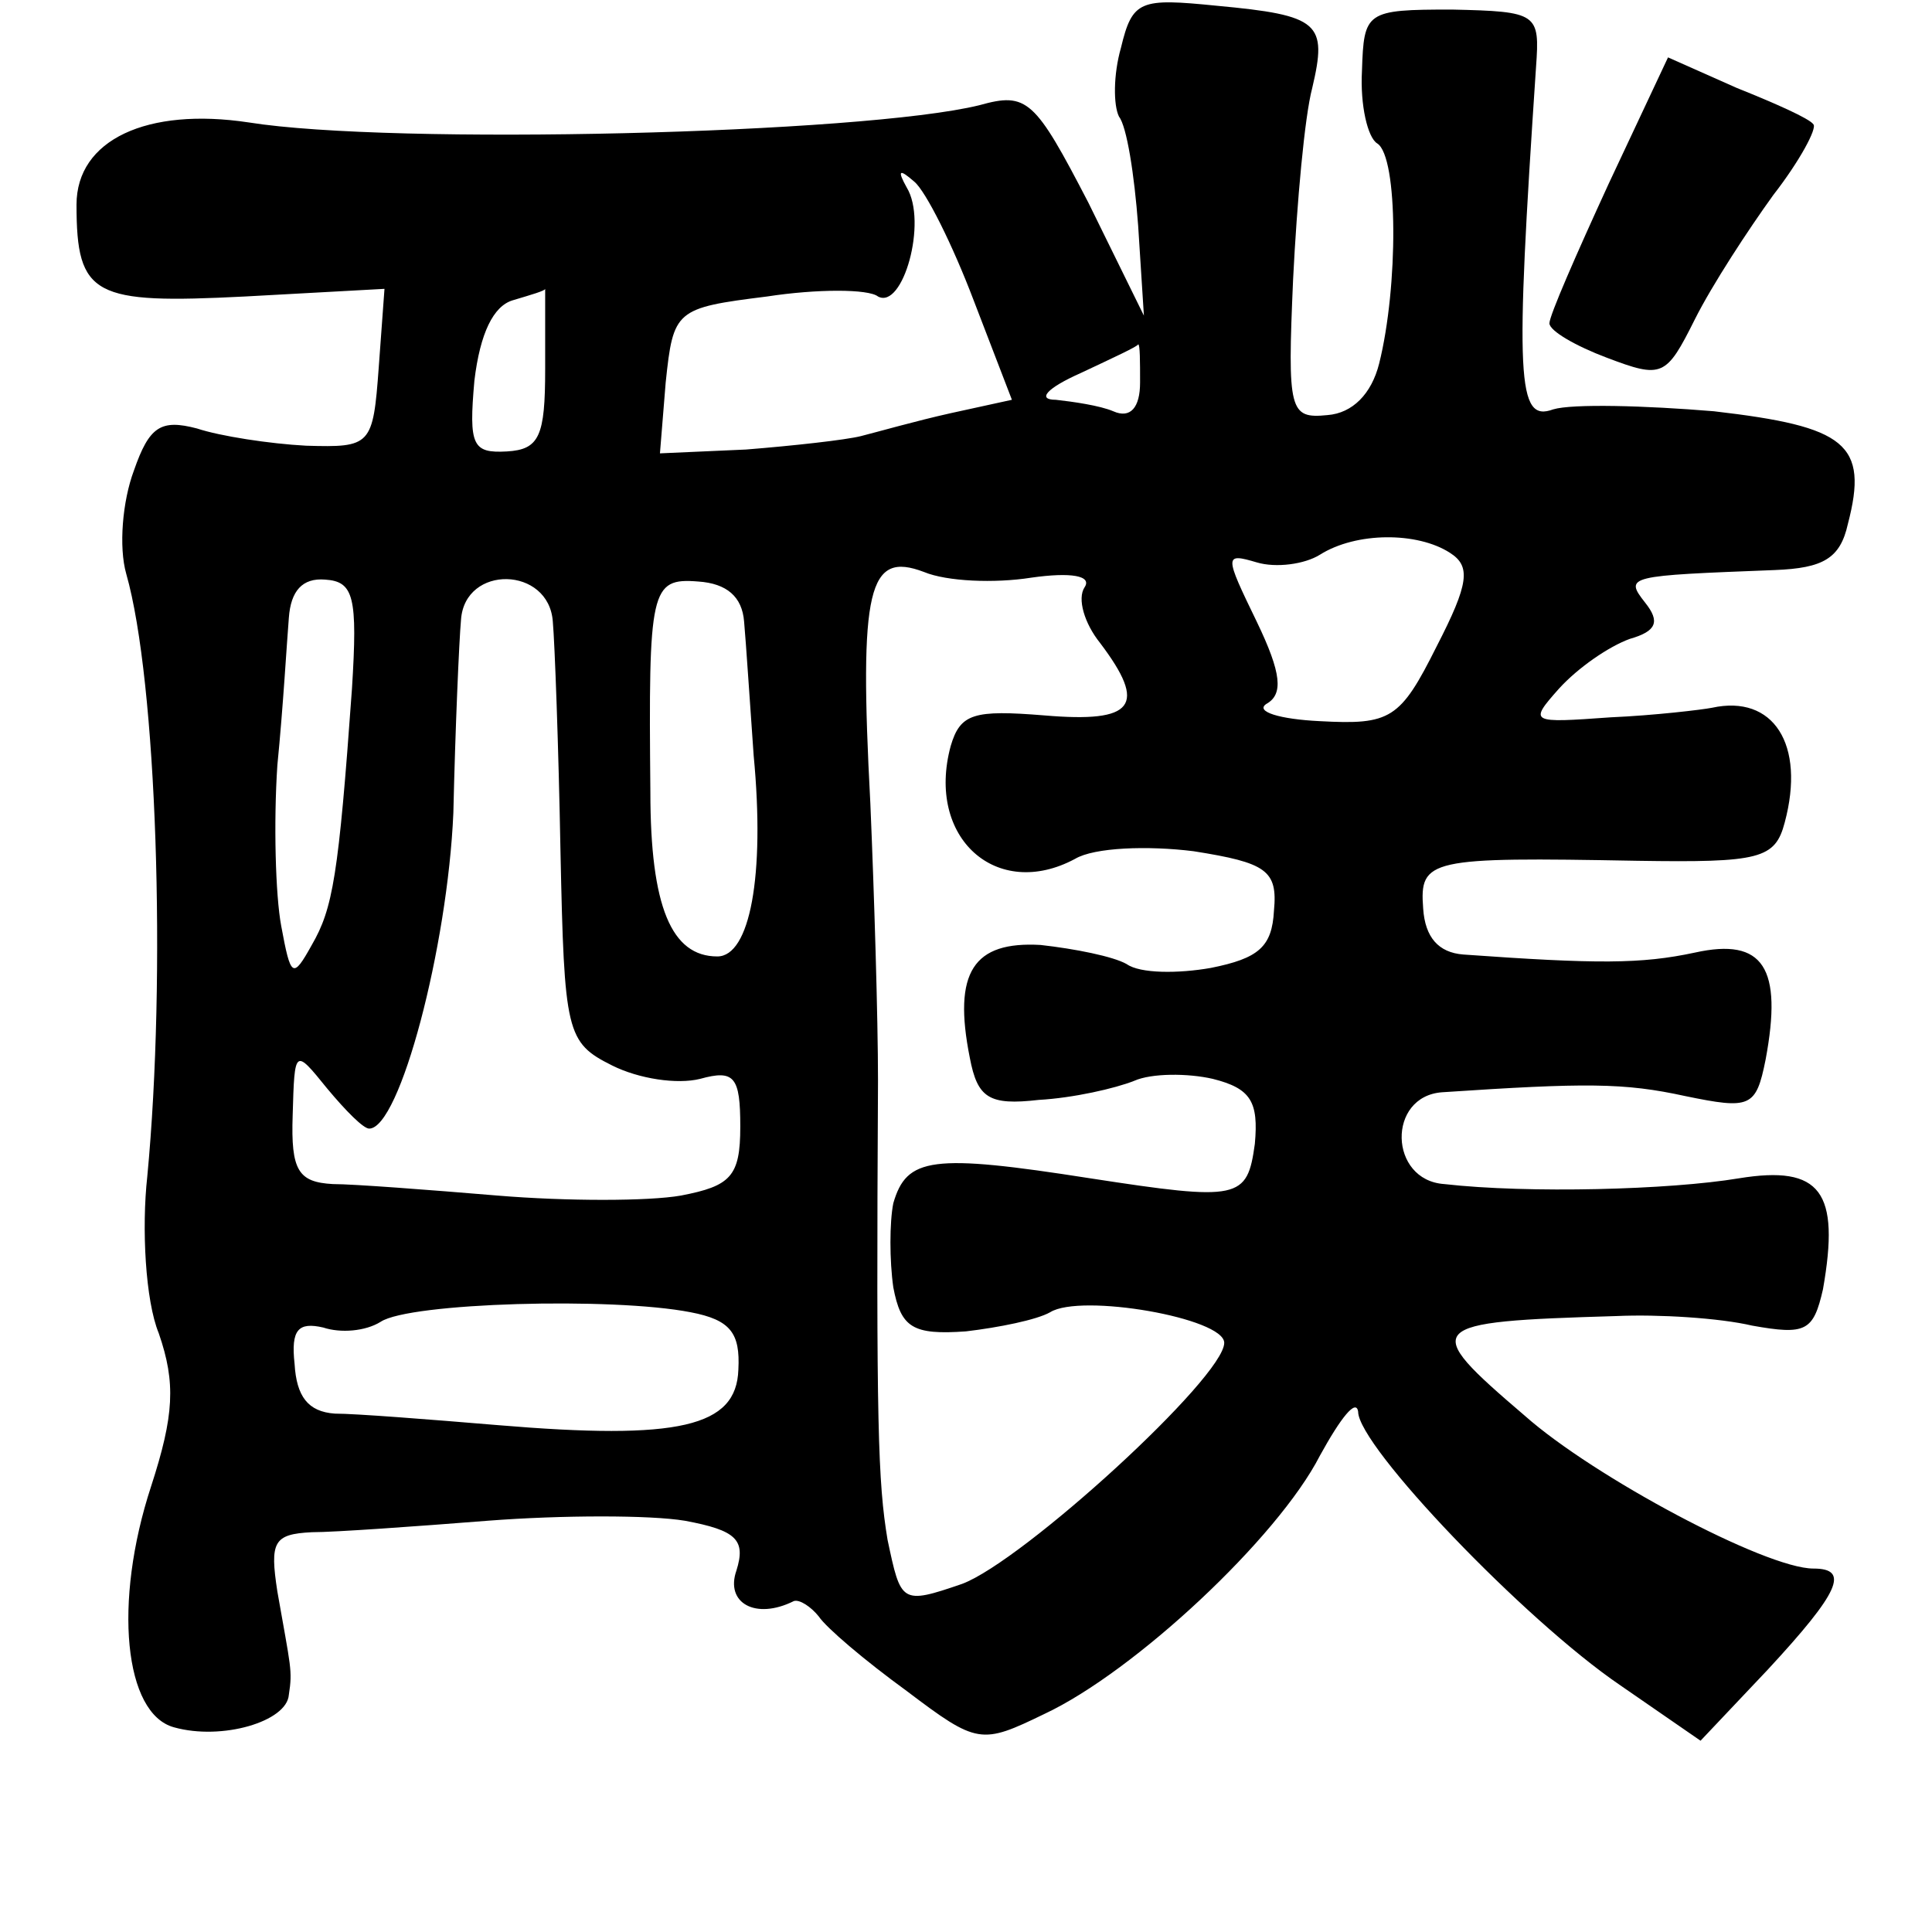 <?xml version="1.0" standalone="no"?>
<!DOCTYPE svg PUBLIC "-//W3C//DTD SVG 20010904//EN"
 "http://www.w3.org/TR/2001/REC-SVG-20010904/DTD/svg10.dtd">
<svg version="1.0" xmlns="http://www.w3.org/2000/svg"
 width="101pt" height="101pt" viewBox="0 0 101 101"
 preserveAspectRatio="xMidYMid meet">
<g transform="translate(0,101) scale(0.1,-0.1)"
fill="#000000" stroke="none">
<path d="M586 985 c-4 -14 -4 -30 -1 -36 4 -5 8 -30 10 -57 l3 -47 -29 59
c-28 54 -32 58 -57 51 -61 -15 -307 -21 -382 -9 -53 8 -90 -9 -90 -43 0 -48 9
-52 88 -48 l73 4 -3 -41 c-3 -41 -4 -42 -38 -41 -19 1 -45 5 -57 9 -19 5 -25
1 -33 -22 -6 -16 -8 -40 -4 -54 16 -56 21 -210 11 -315 -3 -27 -1 -65 6 -82 9
-26 8 -43 -4 -80 -20 -61 -14 -119 12 -126 25 -7 59 3 60 17 2 13 1 14 -6 54
-4 26 -2 30 18 31 12 0 54 3 92 6 39 3 85 3 103 0 27 -5 32 -10 27 -26 -6 -17
10 -26 30 -16 3 1 9 -3 13 -8 4 -6 24 -23 46 -39 37 -28 39 -28 72 -12 47 22
122 92 144 135 11 20 19 30 20 23 0 -18 87 -109 137 -143 l42 -29 35 37 c38
41 43 53 24 53 -25 0 -115 48 -151 80 -55 47 -53 49 48 52 22 1 54 -1 71 -5
28 -5 32 -3 37 19 9 51 -1 65 -44 58 -36 -6 -110 -8 -154 -3 -29 2 -30 46 -1
48 75 5 95 5 127 -2 34 -7 37 -6 42 19 9 48 -1 64 -37 56 -28 -6 -51 -6 -121
-1 -13 1 -20 9 -21 24 -2 26 3 27 112 25 64 -1 72 1 77 20 11 41 -6 67 -38 60
-5 -1 -30 -4 -53 -5 -42 -3 -43 -3 -27 15 10 11 26 22 37 26 14 4 16 9 8 19
-11 14 -9 14 68 17 25 1 34 6 38 24 11 42 -1 51 -70 59 -36 3 -74 4 -84 1 -19
-7 -20 15 -9 179 2 28 1 29 -44 30 -45 0 -46 -1 -47 -32 -1 -18 3 -35 8 -38
11 -7 11 -75 1 -115 -4 -16 -14 -26 -27 -27 -20 -2 -21 2 -18 71 2 40 6 85 10
100 8 34 4 38 -50 43 -40 4 -44 3 -50 -22z m-77 -132 l20 -52 -32 -7 c-18 -4
-39 -10 -47 -12 -8 -2 -35 -5 -60 -7 l-45 -2 3 37 c4 38 5 39 53 45 26 4 53 4
58 0 13 -7 26 39 15 57 -5 9 -4 10 4 3 6 -5 20 -33 31 -62z m-224 -36 c0 -35
-3 -42 -20 -43 -18 -1 -20 3 -17 37 3 25 10 39 20 42 10 3 17 5 17 6 0 0 0
-18 0 -42z m311 -7 c0 -13 -5 -19 -14 -15 -7 3 -21 5 -30 6 -10 0 -5 6 13 14
17 8 30 14 30 15 1 0 1 -9 1 -20z m162 -89 c11 -7 10 -16 -7 -49 -19 -38 -24
-41 -61 -39 -21 1 -34 5 -28 9 9 5 8 16 -5 43 -17 35 -17 36 0 31 10 -3 25 -1
33 4 19 12 51 12 68 1z m-219 -13 c21 3 32 1 28 -5 -4 -6 0 -19 8 -29 25 -33
18 -42 -29 -38 -37 3 -44 1 -49 -16 -13 -48 24 -81 65 -59 10 6 38 7 62 4 38
-6 44 -10 42 -31 -1 -19 -8 -25 -33 -30 -17 -3 -37 -3 -44 2 -7 4 -27 8 -45
10 -35 2 -46 -14 -37 -59 4 -21 10 -25 36 -22 18 1 40 6 50 10 9 4 28 4 41 1
20 -5 24 -12 22 -34 -4 -29 -8 -30 -86 -18 -83 13 -96 11 -103 -13 -2 -10 -2
-30 0 -44 4 -21 10 -25 38 -23 17 2 37 6 44 10 16 10 91 -3 91 -16 0 -18 -105
-114 -137 -126 -32 -11 -32 -10 -39 23 -5 30 -6 60 -5 240 0 33 -2 98 -4 145
-6 113 -1 132 28 121 12 -5 37 -6 56 -3z m-355 -58 c-7 -98 -10 -115 -21 -134
-10 -18 -11 -17 -16 10 -3 16 -4 54 -2 84 3 30 5 65 6 77 1 14 7 21 19 20 15
-1 17 -9 14 -57z m105 35 c1 -11 3 -65 4 -120 2 -95 3 -100 27 -112 14 -7 34
-10 46 -7 18 5 21 1 21 -25 0 -26 -5 -31 -31 -36 -17 -3 -60 -3 -96 0 -36 3
-75 6 -86 6 -18 1 -22 7 -21 36 1 35 1 35 18 14 10 -12 19 -21 22 -21 16 0 41
95 44 165 1 44 3 90 4 101 2 29 46 28 48 -1z m100 0 c1 -11 3 -42 5 -70 6 -63
-2 -105 -19 -105 -24 0 -35 26 -35 86 -1 106 0 112 25 110 15 -1 23 -8 24 -21z
m-28 -361 c21 -4 26 -11 25 -30 -1 -30 -31 -37 -126 -29 -36 3 -74 6 -85 6
-14 1 -20 9 -21 26 -2 18 2 22 15 19 9 -3 22 -2 30 3 15 10 121 13 162 5z"/>
<path d="M841 914 c-17 -37 -31 -69 -31 -73 0 -4 14 -12 30 -18 29 -11 31 -10
46 20 9 18 28 47 41 65 14 18 23 35 21 37 -2 3 -20 11 -40 19 l-36 16 -31 -66z"/>
</g>
</svg>
